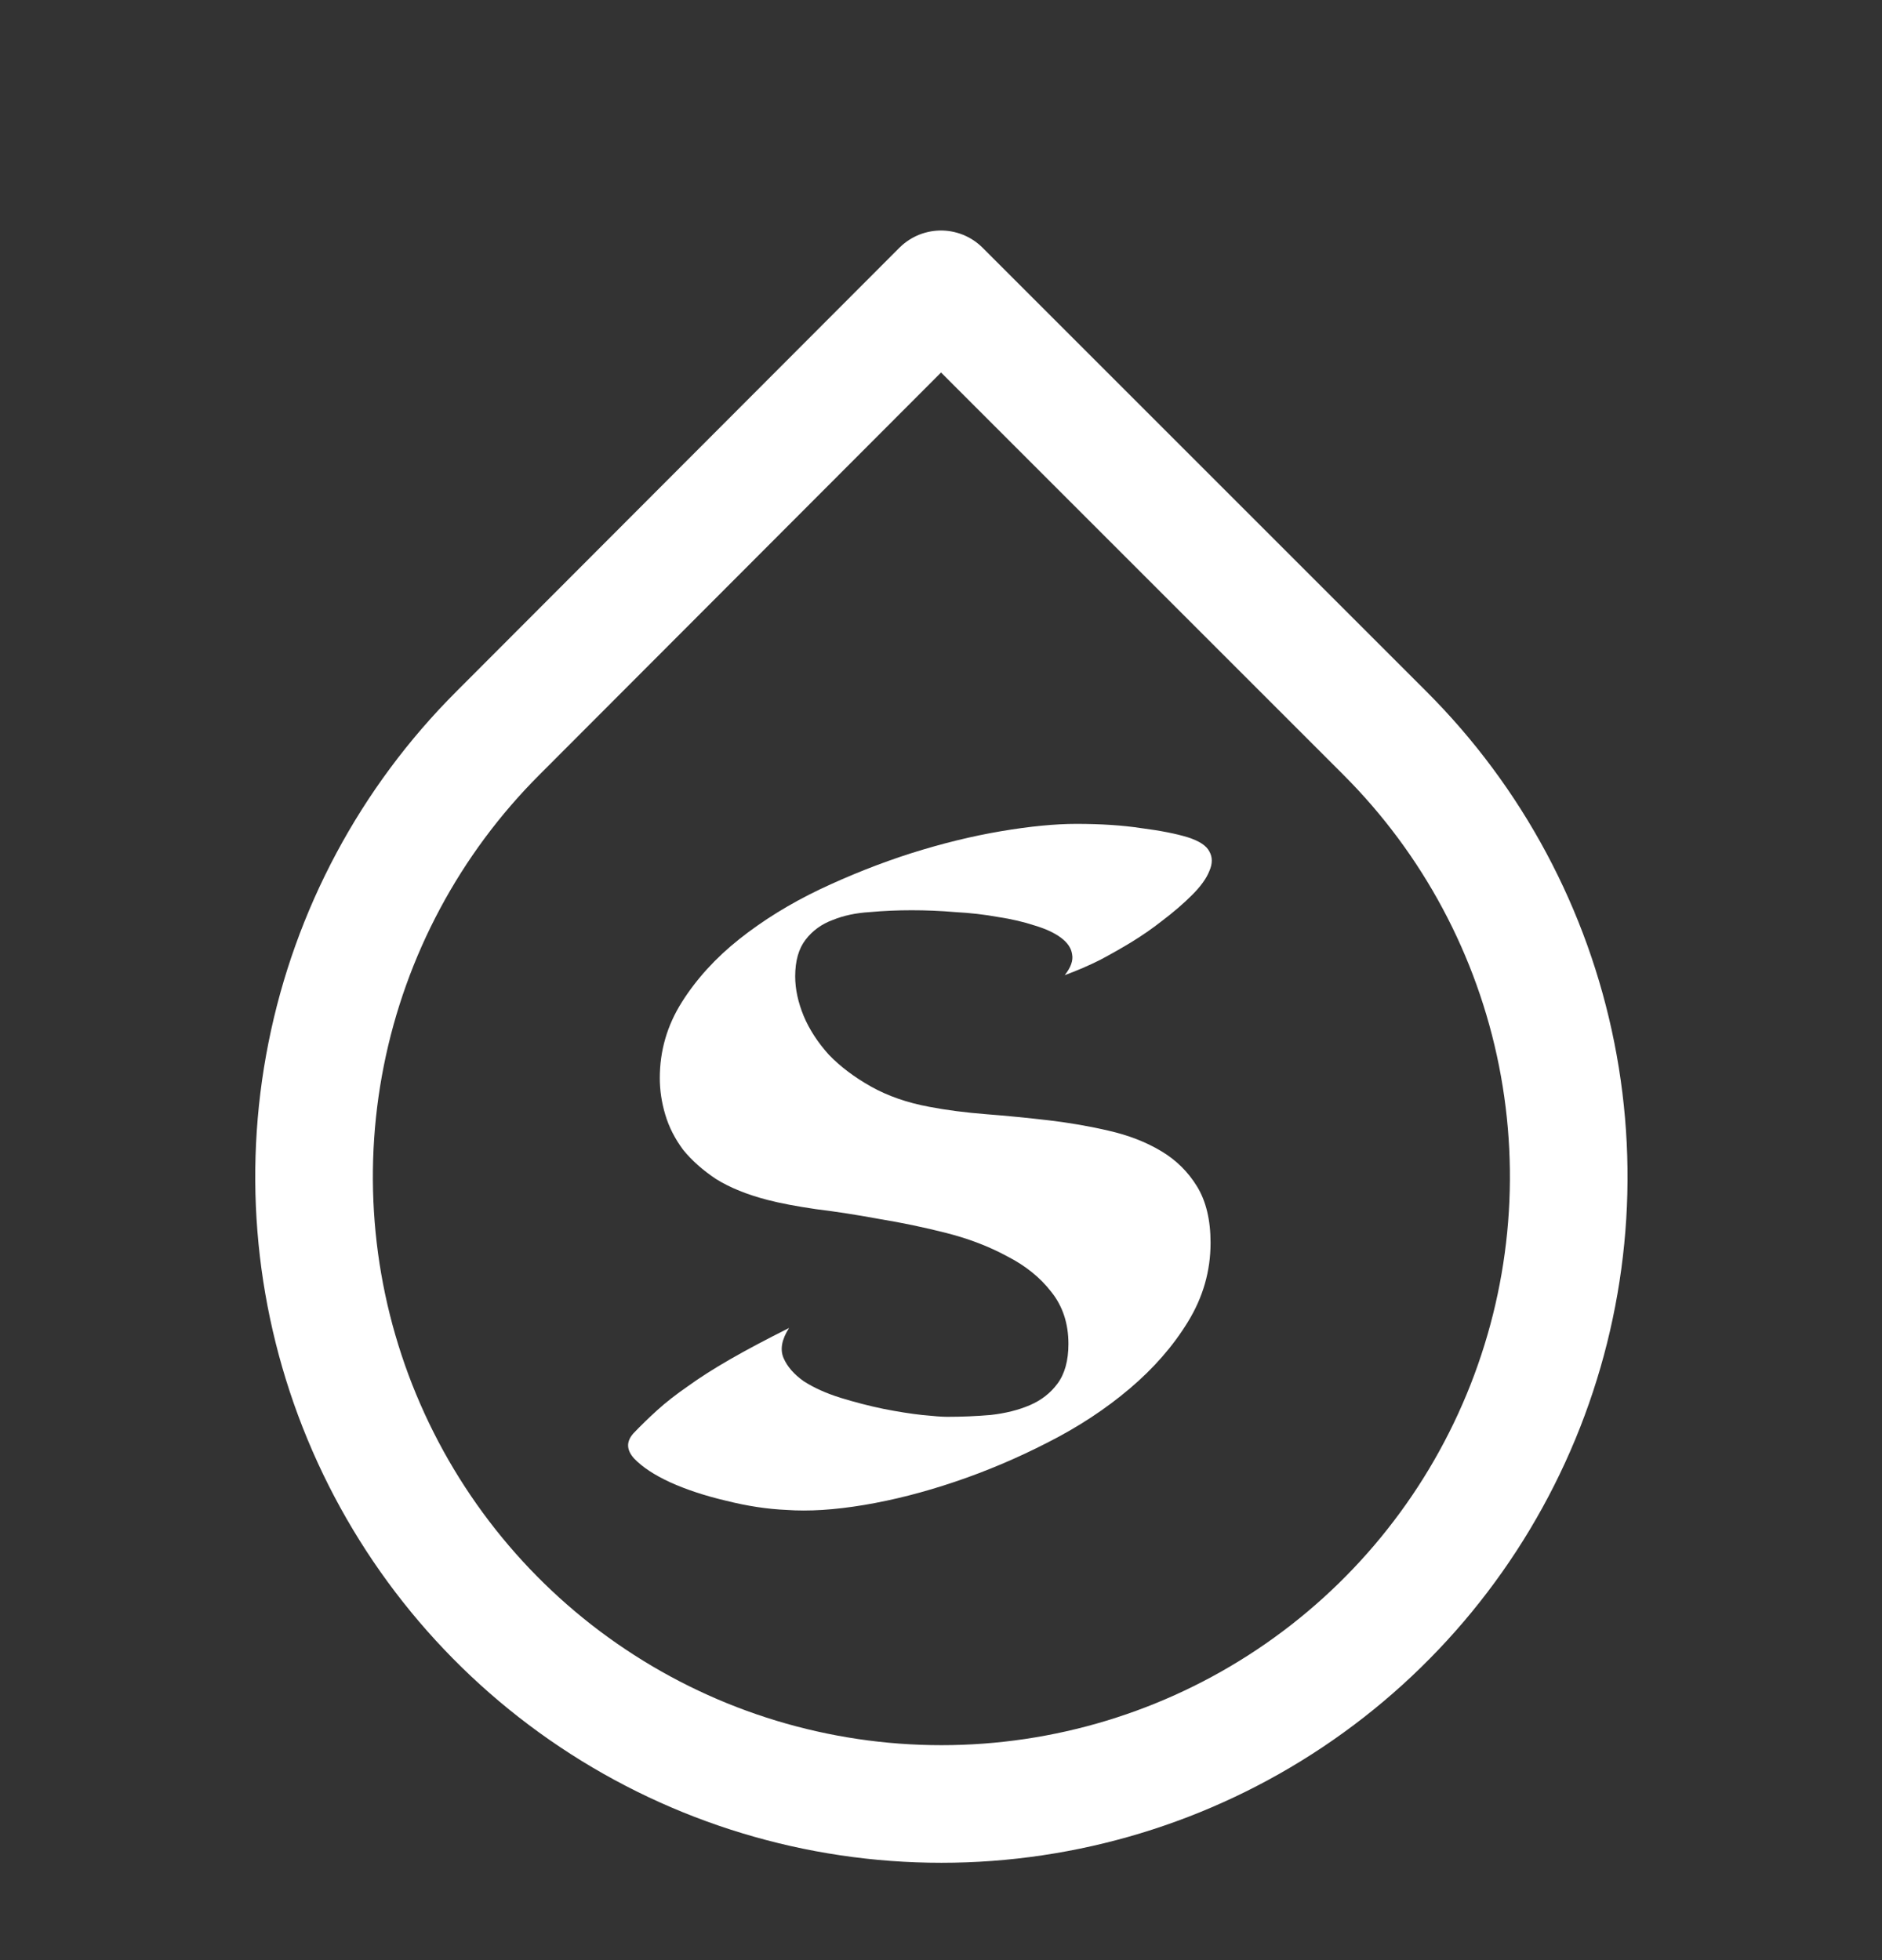 <svg width="48" height="50" viewBox="0 0 48 50" fill="none" xmlns="http://www.w3.org/2000/svg">
<rect x="0" y="0" width="48" height="50" fill="#333333" stroke="none"/>
<path d="M30.875 31.703C30.875 32.422 30.682 33.094 30.297 33.719C29.922 34.333 29.427 34.901 28.812 35.422C28.198 35.943 27.5 36.401 26.719 36.797C25.948 37.193 25.162 37.526 24.359 37.797C23.557 38.068 22.781 38.266 22.031 38.391C21.281 38.516 20.625 38.557 20.062 38.516C19.573 38.495 19.057 38.417 18.516 38.281C17.984 38.156 17.51 38 17.094 37.812C16.688 37.625 16.38 37.422 16.172 37.203C15.974 36.984 15.969 36.771 16.156 36.562C16.344 36.365 16.547 36.167 16.766 35.969C16.984 35.771 17.245 35.568 17.547 35.359C17.849 35.141 18.208 34.911 18.625 34.672C19.042 34.432 19.542 34.167 20.125 33.875C19.938 34.167 19.891 34.422 19.984 34.641C20.078 34.859 20.25 35.057 20.5 35.234C20.76 35.401 21.073 35.542 21.438 35.656C21.812 35.771 22.177 35.865 22.531 35.938C22.896 36.01 23.224 36.062 23.516 36.094C23.818 36.125 24.031 36.141 24.156 36.141C24.531 36.141 24.901 36.125 25.266 36.094C25.641 36.052 25.974 35.969 26.266 35.844C26.557 35.719 26.792 35.536 26.969 35.297C27.156 35.047 27.25 34.708 27.25 34.281C27.25 33.76 27.104 33.318 26.812 32.953C26.531 32.589 26.156 32.286 25.688 32.047C25.229 31.797 24.713 31.599 24.141 31.453C23.568 31.307 22.995 31.188 22.422 31.094C21.859 30.99 21.323 30.906 20.812 30.844C20.312 30.771 19.901 30.693 19.578 30.609C19.057 30.474 18.62 30.297 18.266 30.078C17.922 29.849 17.641 29.599 17.422 29.328C17.213 29.047 17.062 28.75 16.969 28.438C16.875 28.125 16.828 27.812 16.828 27.5C16.828 26.802 17.016 26.156 17.391 25.562C17.766 24.969 18.255 24.432 18.859 23.953C19.463 23.474 20.146 23.052 20.906 22.688C21.677 22.323 22.453 22.016 23.234 21.766C24.026 21.516 24.792 21.328 25.531 21.203C26.271 21.078 26.912 21.016 27.453 21.016C28.078 21.016 28.63 21.052 29.109 21.125C29.599 21.188 29.995 21.266 30.297 21.359C30.588 21.453 30.771 21.573 30.844 21.719C30.927 21.865 30.927 22.031 30.844 22.219C30.771 22.406 30.625 22.609 30.406 22.828C30.188 23.047 29.927 23.271 29.625 23.5C29.385 23.688 29.13 23.865 28.859 24.031C28.62 24.177 28.354 24.328 28.062 24.484C27.771 24.63 27.469 24.76 27.156 24.875C27.312 24.677 27.375 24.5 27.344 24.344C27.323 24.188 27.229 24.047 27.062 23.922C26.896 23.797 26.672 23.693 26.391 23.609C26.109 23.516 25.797 23.443 25.453 23.391C25.109 23.328 24.745 23.287 24.359 23.266C23.984 23.234 23.615 23.219 23.25 23.219C22.896 23.219 22.542 23.234 22.188 23.266C21.833 23.287 21.516 23.354 21.234 23.469C20.953 23.573 20.724 23.74 20.547 23.969C20.37 24.198 20.281 24.51 20.281 24.906C20.281 25.229 20.354 25.568 20.5 25.922C20.646 26.266 20.859 26.594 21.141 26.906C21.432 27.208 21.792 27.479 22.219 27.719C22.646 27.958 23.141 28.13 23.703 28.234C24.141 28.318 24.625 28.38 25.156 28.422C25.688 28.463 26.219 28.516 26.75 28.578C27.281 28.641 27.792 28.729 28.281 28.844C28.781 28.958 29.224 29.13 29.609 29.359C29.995 29.588 30.302 29.891 30.531 30.266C30.76 30.641 30.875 31.12 30.875 31.703Z" fill="url(#paint0_linear_2_4)"/>
<path d="M24 7.38L35.32 18.7C37.559 20.937 39.084 23.788 39.702 26.892C40.32 29.996 40.004 33.214 38.793 36.138C37.582 39.062 35.532 41.562 32.9 43.32C30.269 45.079 27.175 46.017 24.01 46.017C20.845 46.017 17.751 45.079 15.12 43.32C12.488 41.562 10.438 39.062 9.227 36.138C8.016 33.214 7.7 29.996 8.318 26.892C8.936 23.788 10.461 20.937 12.7 18.7L24 7.38Z" stroke="white" stroke-width="3" stroke-linecap="round" stroke-linejoin="round"/>
<defs>
<linearGradient id="paint0_linear_2_4" x1="24" y1="21" x2="24" y2="38" gradientUnits="userSpaceOnUse">
<stop offset="1" stop-color="white"/>
</linearGradient>
</defs>
</svg>
